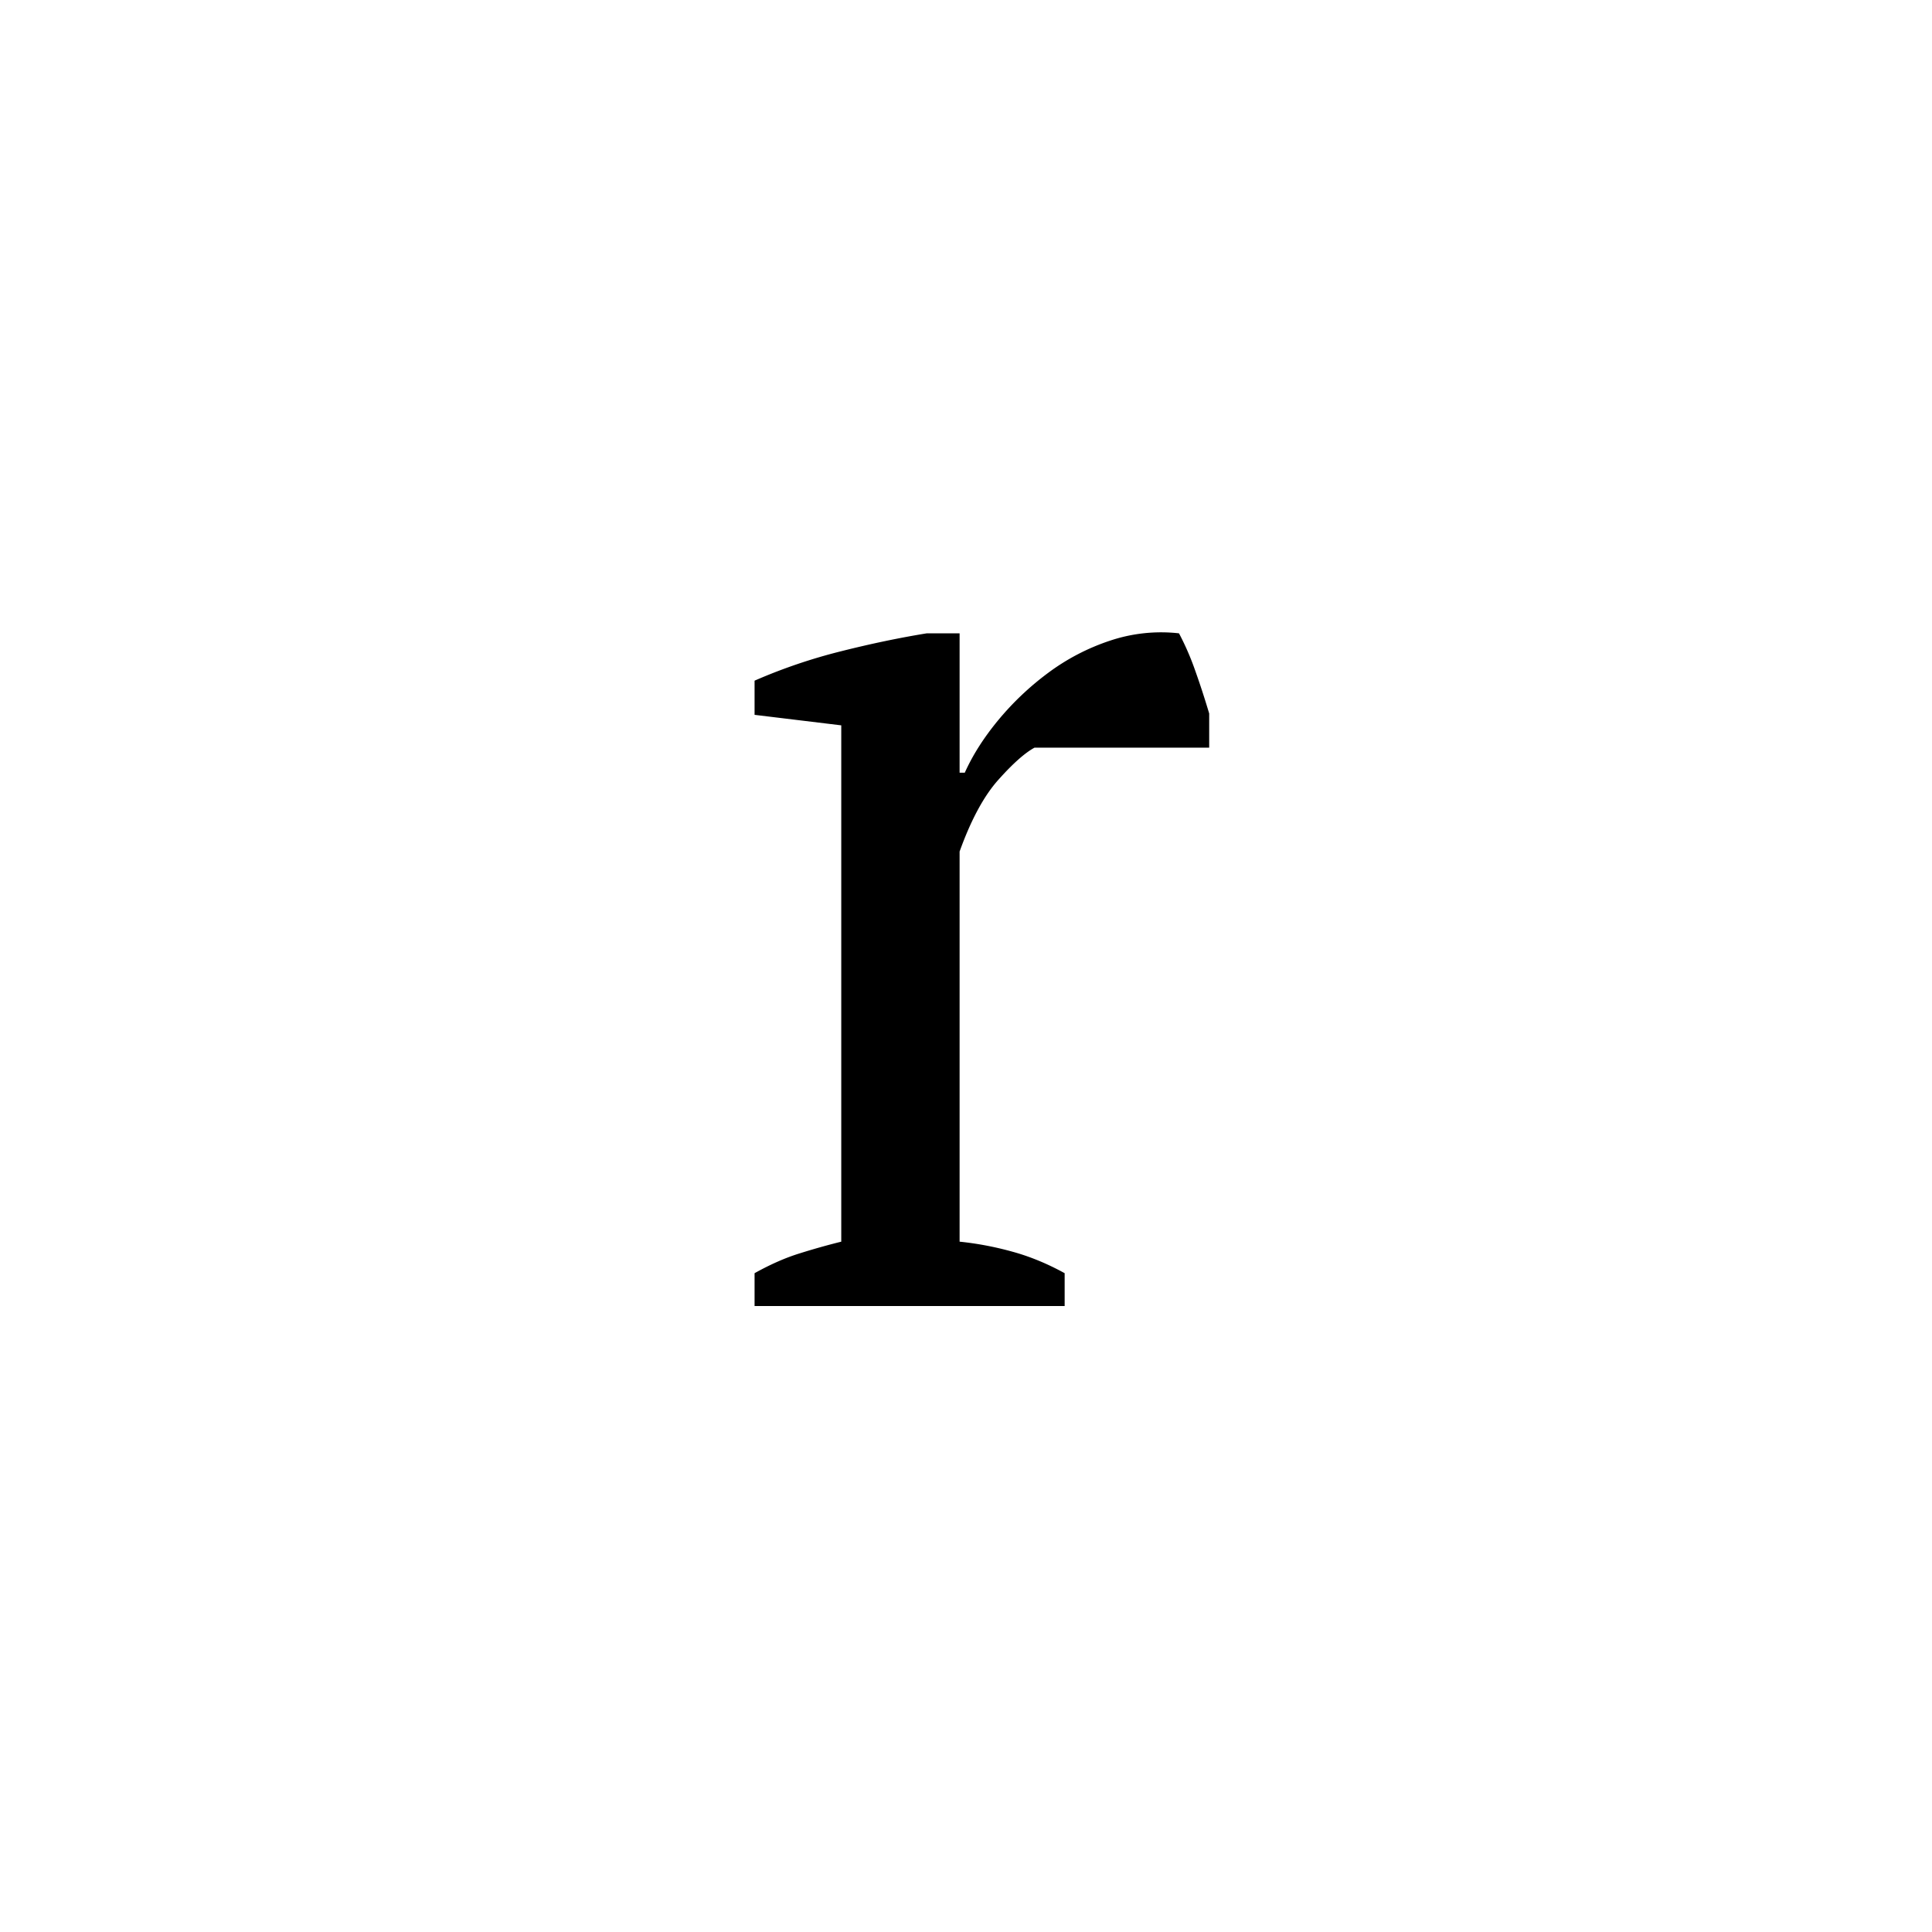 <?xml version="1.0" encoding="UTF-8"?><svg enable-background="new 0 0 250 250" height="250px" viewBox="0 0 250 250" width="250px" x="0px" xml:space="preserve" xmlns="http://www.w3.org/2000/svg" xmlns:xlink="http://www.w3.org/1999/xlink" y="0px"><defs><symbol id="b90cb031a" overflow="visible"><path d="M41.484-72.25c-1.25.68-2.812 2.07-4.687 4.172-1.867 2.094-3.531 5.183-5 9.266v50.484c2.258.23 4.52.656 6.781 1.281 2.27.617 4.54 1.547 6.813 2.797V0H5.266v-4.25c2.039-1.133 3.968-1.984 5.78-2.547a91.278 91.278 0 0 1 5.438-1.531v-66.813L5.266-76.5v-4.422a70.793 70.793 0 0 1 11.218-3.812c3.852-.97 7.54-1.739 11.063-2.313h4.25v18.031h.672c1.02-2.27 2.46-4.535 4.328-6.796a36.944 36.944 0 0 1 6.469-6.126 28.233 28.233 0 0 1 7.984-4.156 20.783 20.783 0 0 1 8.938-.953 34.918 34.918 0 0 1 2.109 4.86c.625 1.75 1.223 3.59 1.797 5.515v4.422zm0 0"/></symbol></defs><use x="92.375" xlink:href="#b90cb031a" y="169"/></svg>